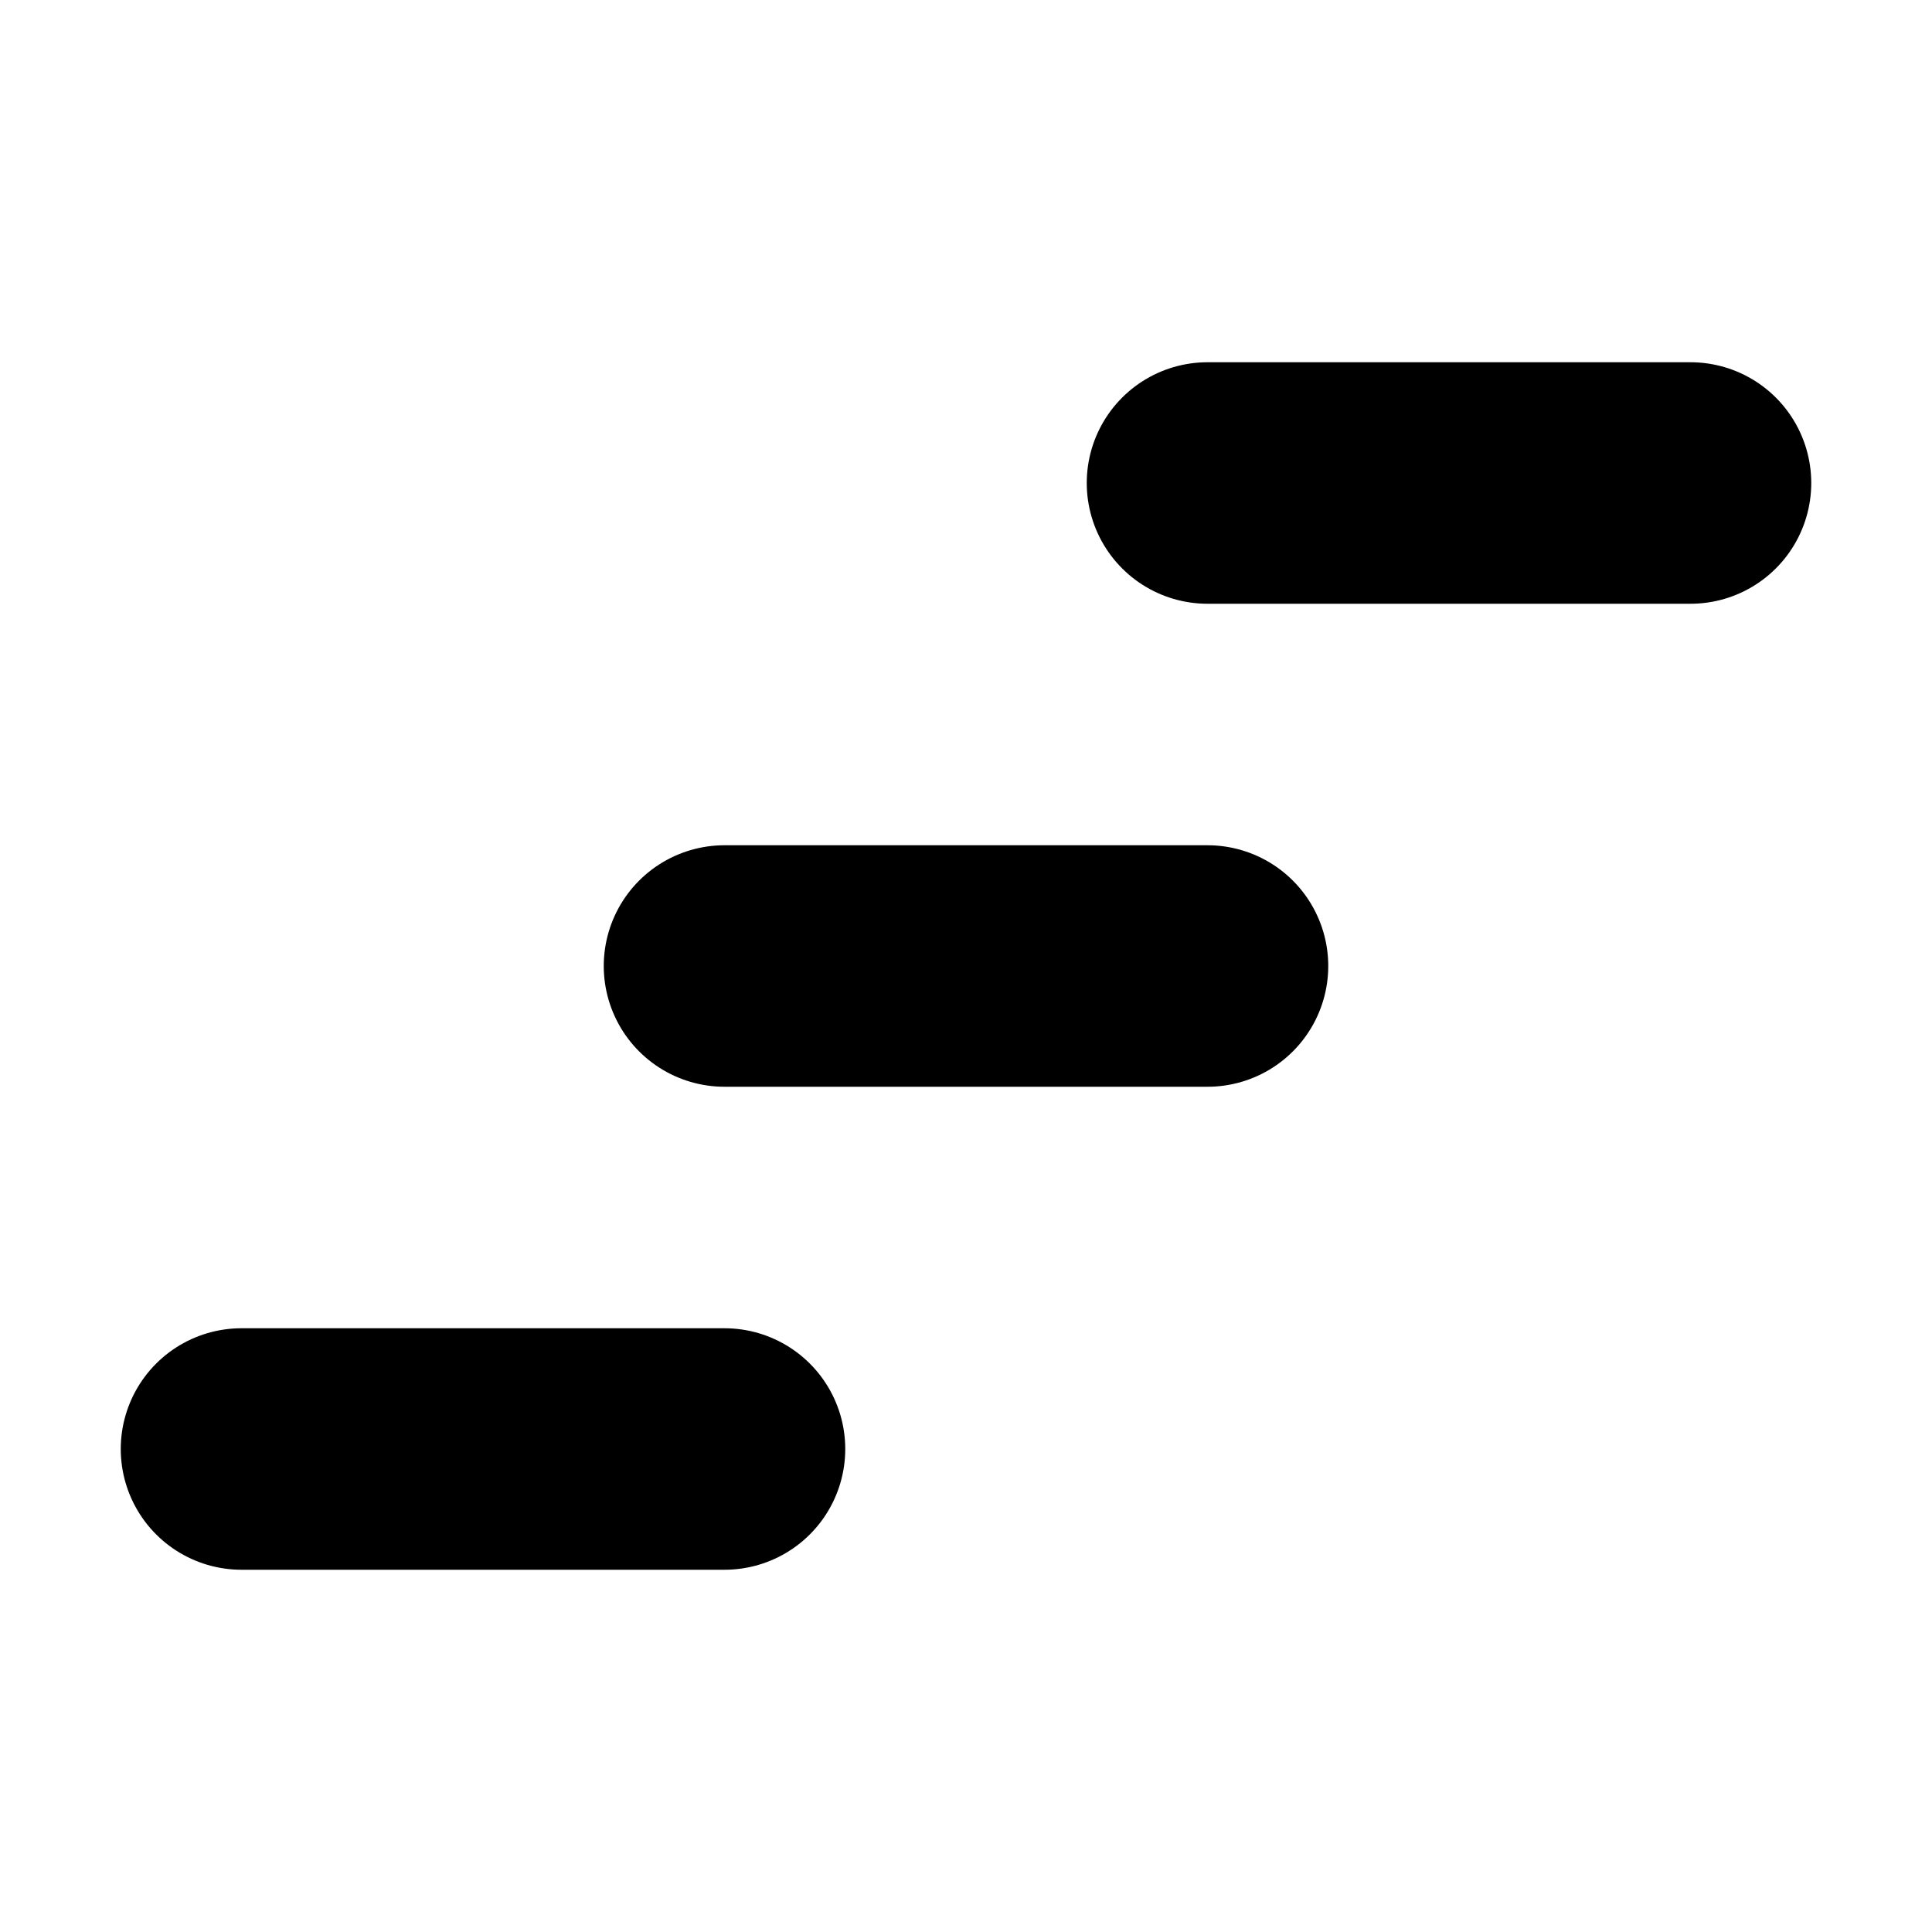 <svg width="16" height="16" viewBox="0 0 16 16" fill="none" xmlns="http://www.w3.org/2000/svg">
<path d="M10 8H6" stroke="black" stroke-width="2" stroke-linecap="round"/>
<path d="M2 12L6 12" stroke="black" stroke-width="2" stroke-linecap="round"/>
<path d="M14 4H10" stroke="black" stroke-width="2" stroke-linecap="round"/>
</svg>
